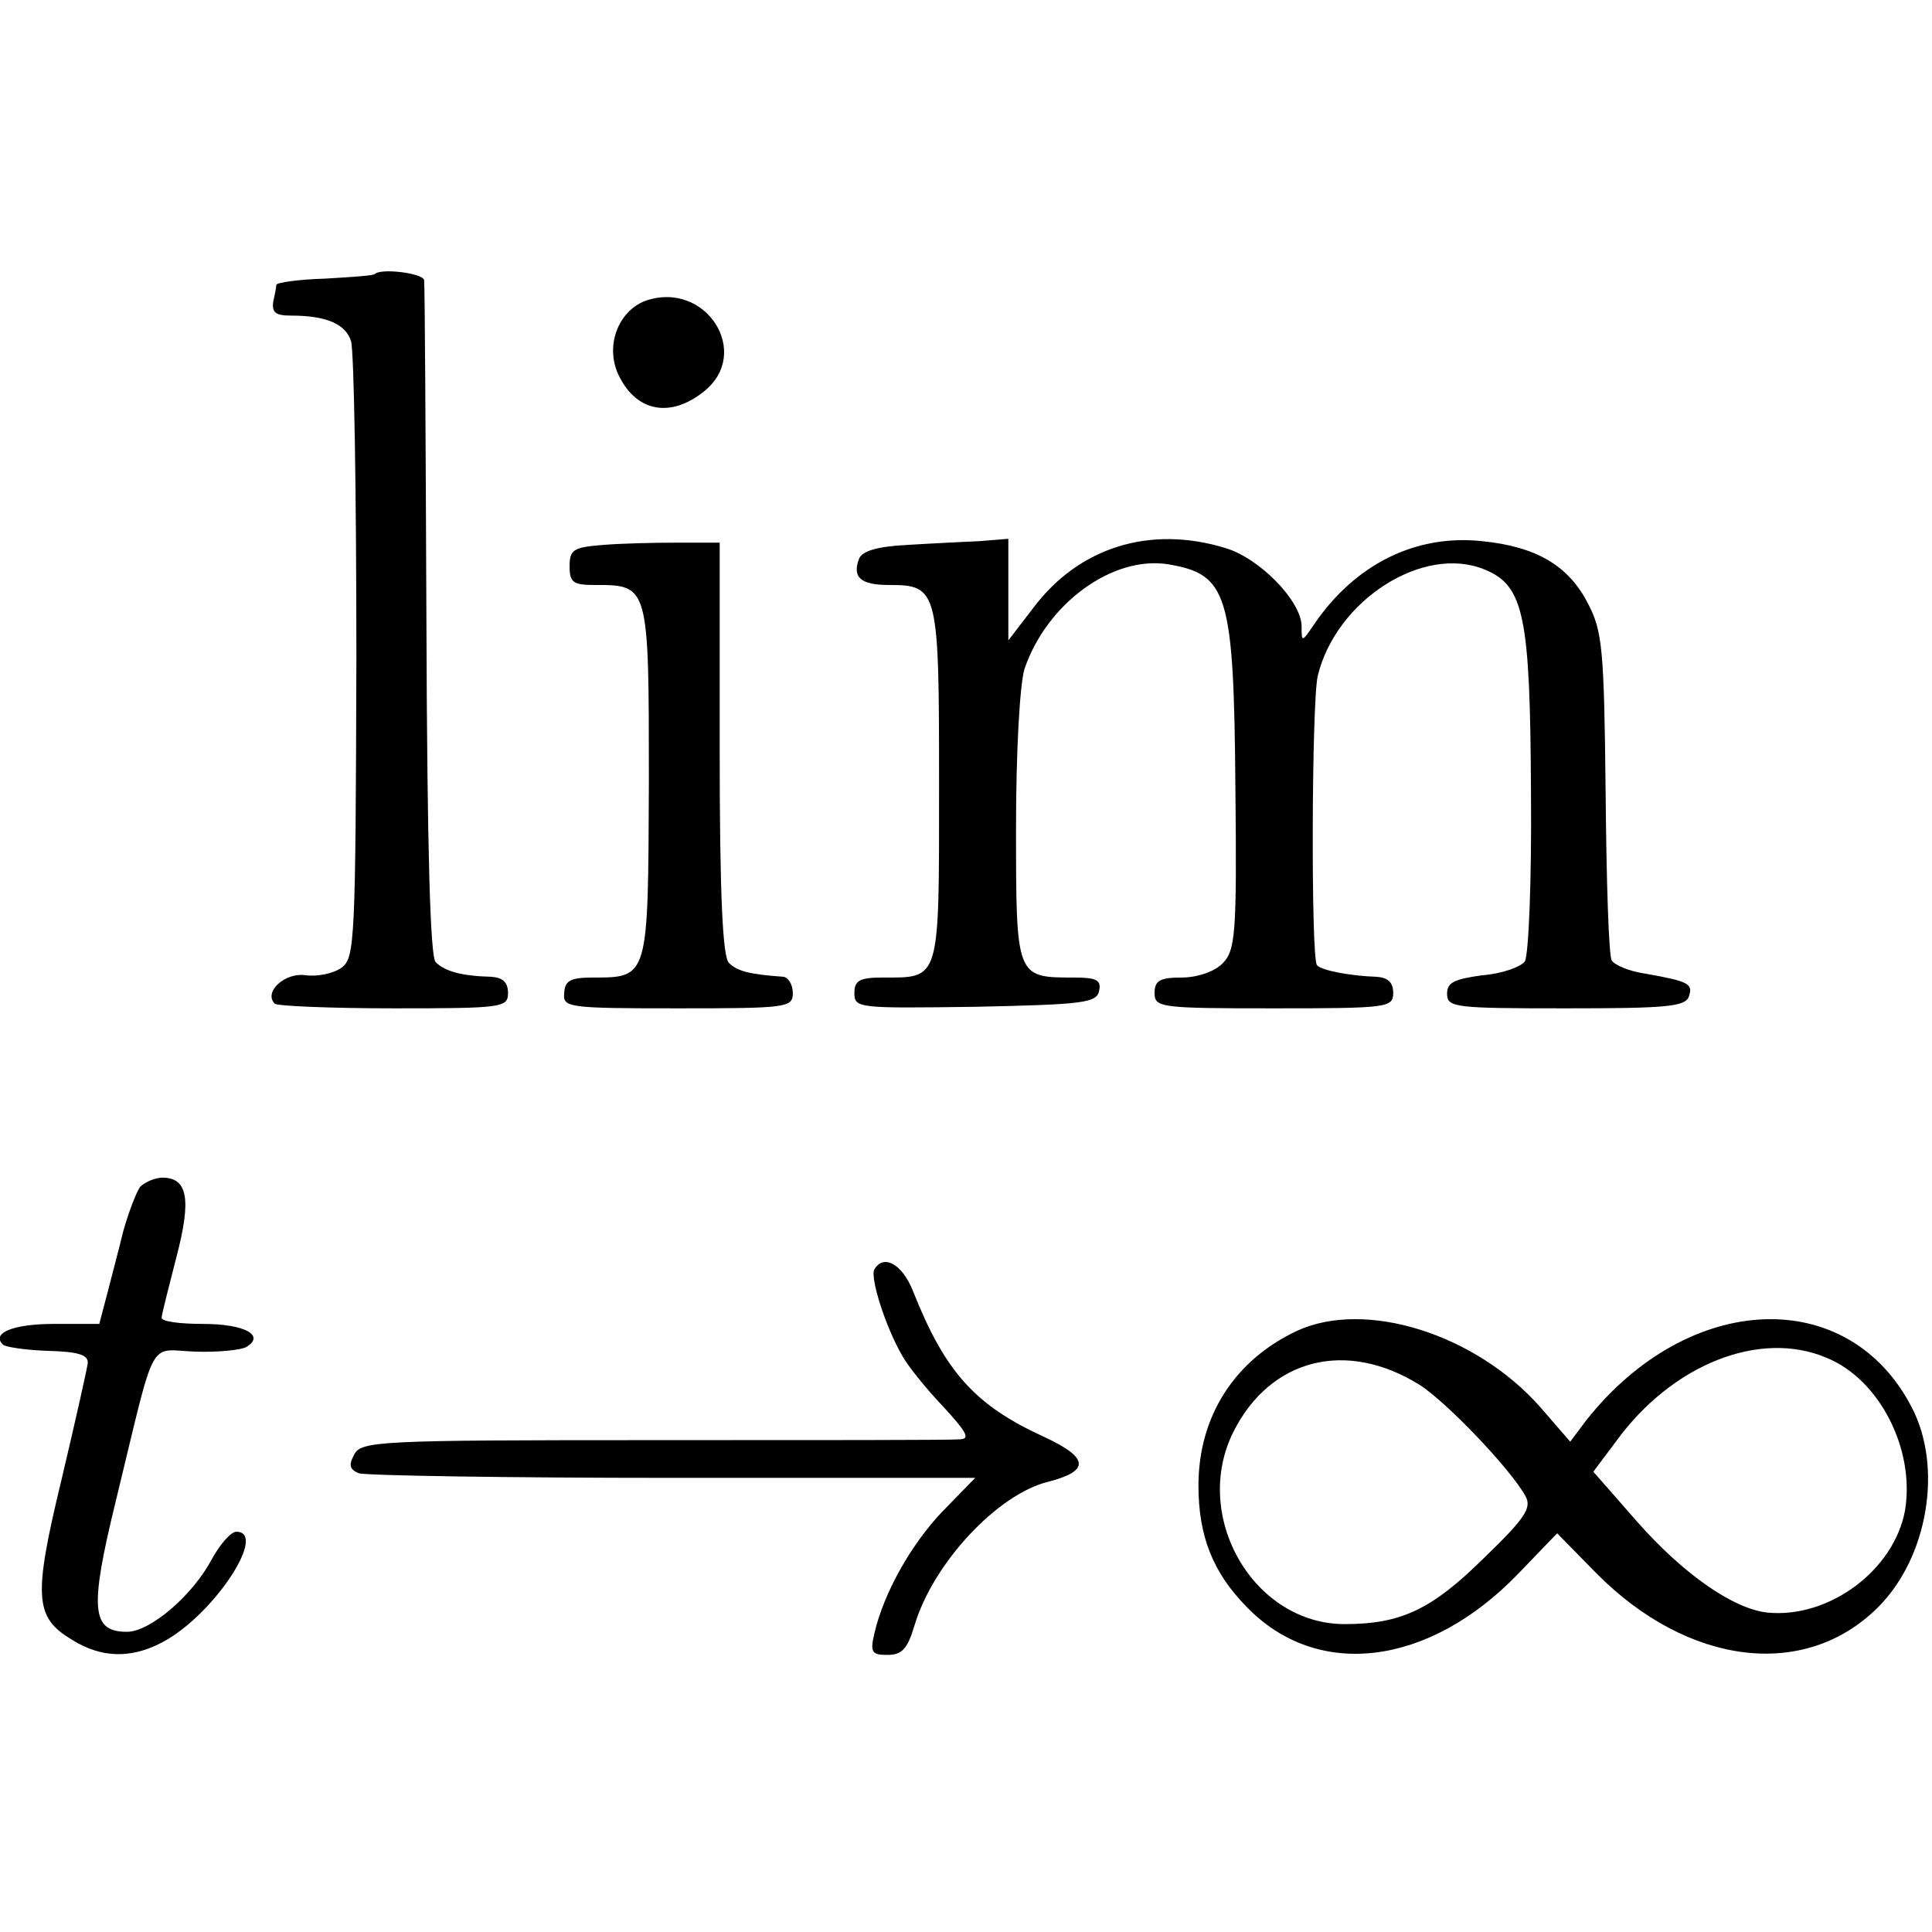 <?xml version="1.0" standalone="no"?>
<!DOCTYPE svg PUBLIC "-//W3C//DTD SVG 20010904//EN"
 "http://www.w3.org/TR/2001/REC-SVG-20010904/DTD/svg10.dtd">
<svg version="1.0" xmlns="http://www.w3.org/2000/svg"
 width="251pt" height="251pt" viewBox="0 0 251 251"
 preserveAspectRatio="xMidYMid meet">
<g transform="translate(0,251) scale(0.1,-0.1)"
fill="#000000" stroke="none">
<path d="M487 2154 c-1 -2 -31 -4 -65 -6 -34 -1 -62 -5 -63 -8 0 -3 -2 -13 -4
-22 -2 -14 3 -18 23 -18 46 0 71 -11 78 -33 4 -12 7 -197 7 -411 -1 -369 -2
-390 -19 -403 -11 -8 -32 -12 -47 -10 -27 4 -55 -22 -40 -37 3 -3 73 -6 155
-6 141 0 148 1 148 20 0 14 -7 20 -22 21 -38 1 -60 7 -72 19 -7 7 -11 142 -12
443 -1 238 -2 437 -3 443 -1 9 -56 16 -64 8z"/>
<path d="M838 2119 c-36 -14 -53 -61 -33 -99 23 -45 66 -53 109 -19 64 50 3
146 -76 118z"/>
<path d="M783 1802 c-38 -3 -43 -6 -43 -28 0 -21 5 -24 33 -24 70 0 70 0 70
-255 -1 -256 0 -255 -73 -255 -29 0 -36 -4 -37 -20 -2 -19 4 -20 148 -20 142
0 149 1 149 20 0 11 -6 20 -12 21 -43 3 -60 7 -71 18 -8 8 -12 85 -12 279 l0
267 -55 0 c-30 0 -74 -1 -97 -3z"/>
<path d="M1178 1802 c-39 -2 -58 -8 -62 -18 -9 -24 2 -34 39 -34 64 0 65 -6
65 -260 0 -257 2 -250 -74 -250 -29 0 -36 -4 -36 -20 0 -20 5 -20 157 -18 141
3 158 5 161 21 3 14 -4 17 -33 17 -75 0 -75 0 -75 194 0 103 5 187 11 207 29
85 114 147 186 136 78 -13 86 -37 88 -291 2 -191 0 -211 -17 -228 -10 -10 -32
-18 -53 -18 -28 0 -35 -4 -35 -20 0 -19 7 -20 155 -20 148 0 155 1 155 20 0
14 -7 20 -22 21 -32 1 -71 8 -77 15 -8 8 -7 343 1 376 24 99 138 171 217 138
51 -21 59 -60 60 -290 1 -113 -3 -211 -8 -219 -5 -7 -29 -16 -55 -18 -36 -5
-46 -9 -46 -24 0 -18 10 -19 154 -19 129 0 155 2 160 15 6 17 0 20 -56 30 -21
3 -40 11 -44 17 -4 5 -7 104 -8 217 -2 187 -4 211 -23 247 -25 49 -67 74 -138
81 -86 9 -164 -30 -217 -107 -17 -25 -17 -25 -17 -3 -1 33 -55 88 -99 101 -98
30 -190 1 -249 -77 l-33 -43 0 66 0 66 -37 -3 c-21 -1 -63 -3 -95 -5z"/>
<path d="M182 968 c-5 -7 -15 -33 -22 -58 -6 -25 -16 -62 -21 -82 l-10 -38
-59 0 c-53 0 -82 -12 -66 -27 3 -3 29 -7 58 -8 39 -1 53 -5 52 -16 -1 -8 -16
-75 -34 -151 -37 -153 -35 -179 13 -208 41 -26 83 -25 126 1 64 39 128 139 88
139 -7 0 -21 -16 -32 -36 -25 -47 -80 -94 -110 -94 -46 0 -49 29 -15 168 54
222 41 198 104 196 29 -1 59 2 66 6 25 15 -2 30 -56 30 -30 0 -54 3 -54 8 0 4
9 39 19 78 20 76 15 104 -18 104 -10 0 -23 -6 -29 -12z"/>
<path d="M1136 861 c-6 -10 14 -74 36 -112 7 -13 31 -43 53 -66 33 -36 36 -43
20 -43 -11 -1 -190 -1 -397 -1 -356 0 -379 -1 -388 -19 -7 -13 -6 -19 6 -24 9
-3 192 -6 408 -6 l393 0 -42 -43 c-42 -44 -77 -107 -89 -159 -6 -25 -3 -28 17
-28 19 0 26 8 35 38 24 81 108 171 174 187 54 14 53 31 -5 58 -90 41 -129 84
-171 190 -14 35 -38 48 -50 28z"/>
<path d="M1685 781 c-81 -38 -128 -111 -128 -201 0 -66 19 -113 62 -157 92
-96 237 -78 353 42 l51 53 51 -52 c119 -120 271 -139 366 -44 65 65 84 182 44
259 -82 160 -290 152 -423 -16 l-21 -28 -39 45 c-84 95 -227 140 -316 99z
m688 -35 c69 -28 115 -119 102 -198 -14 -78 -99 -141 -179 -133 -45 5 -110 51
-169 118 l-57 65 30 40 c72 99 186 145 273 108z m-529 -35 c35 -22 119 -110
138 -145 8 -15 0 -28 -55 -81 -67 -66 -107 -85 -180 -85 -119 0 -200 141 -144
251 48 94 146 119 241 60z"/>
</g>
</svg>
